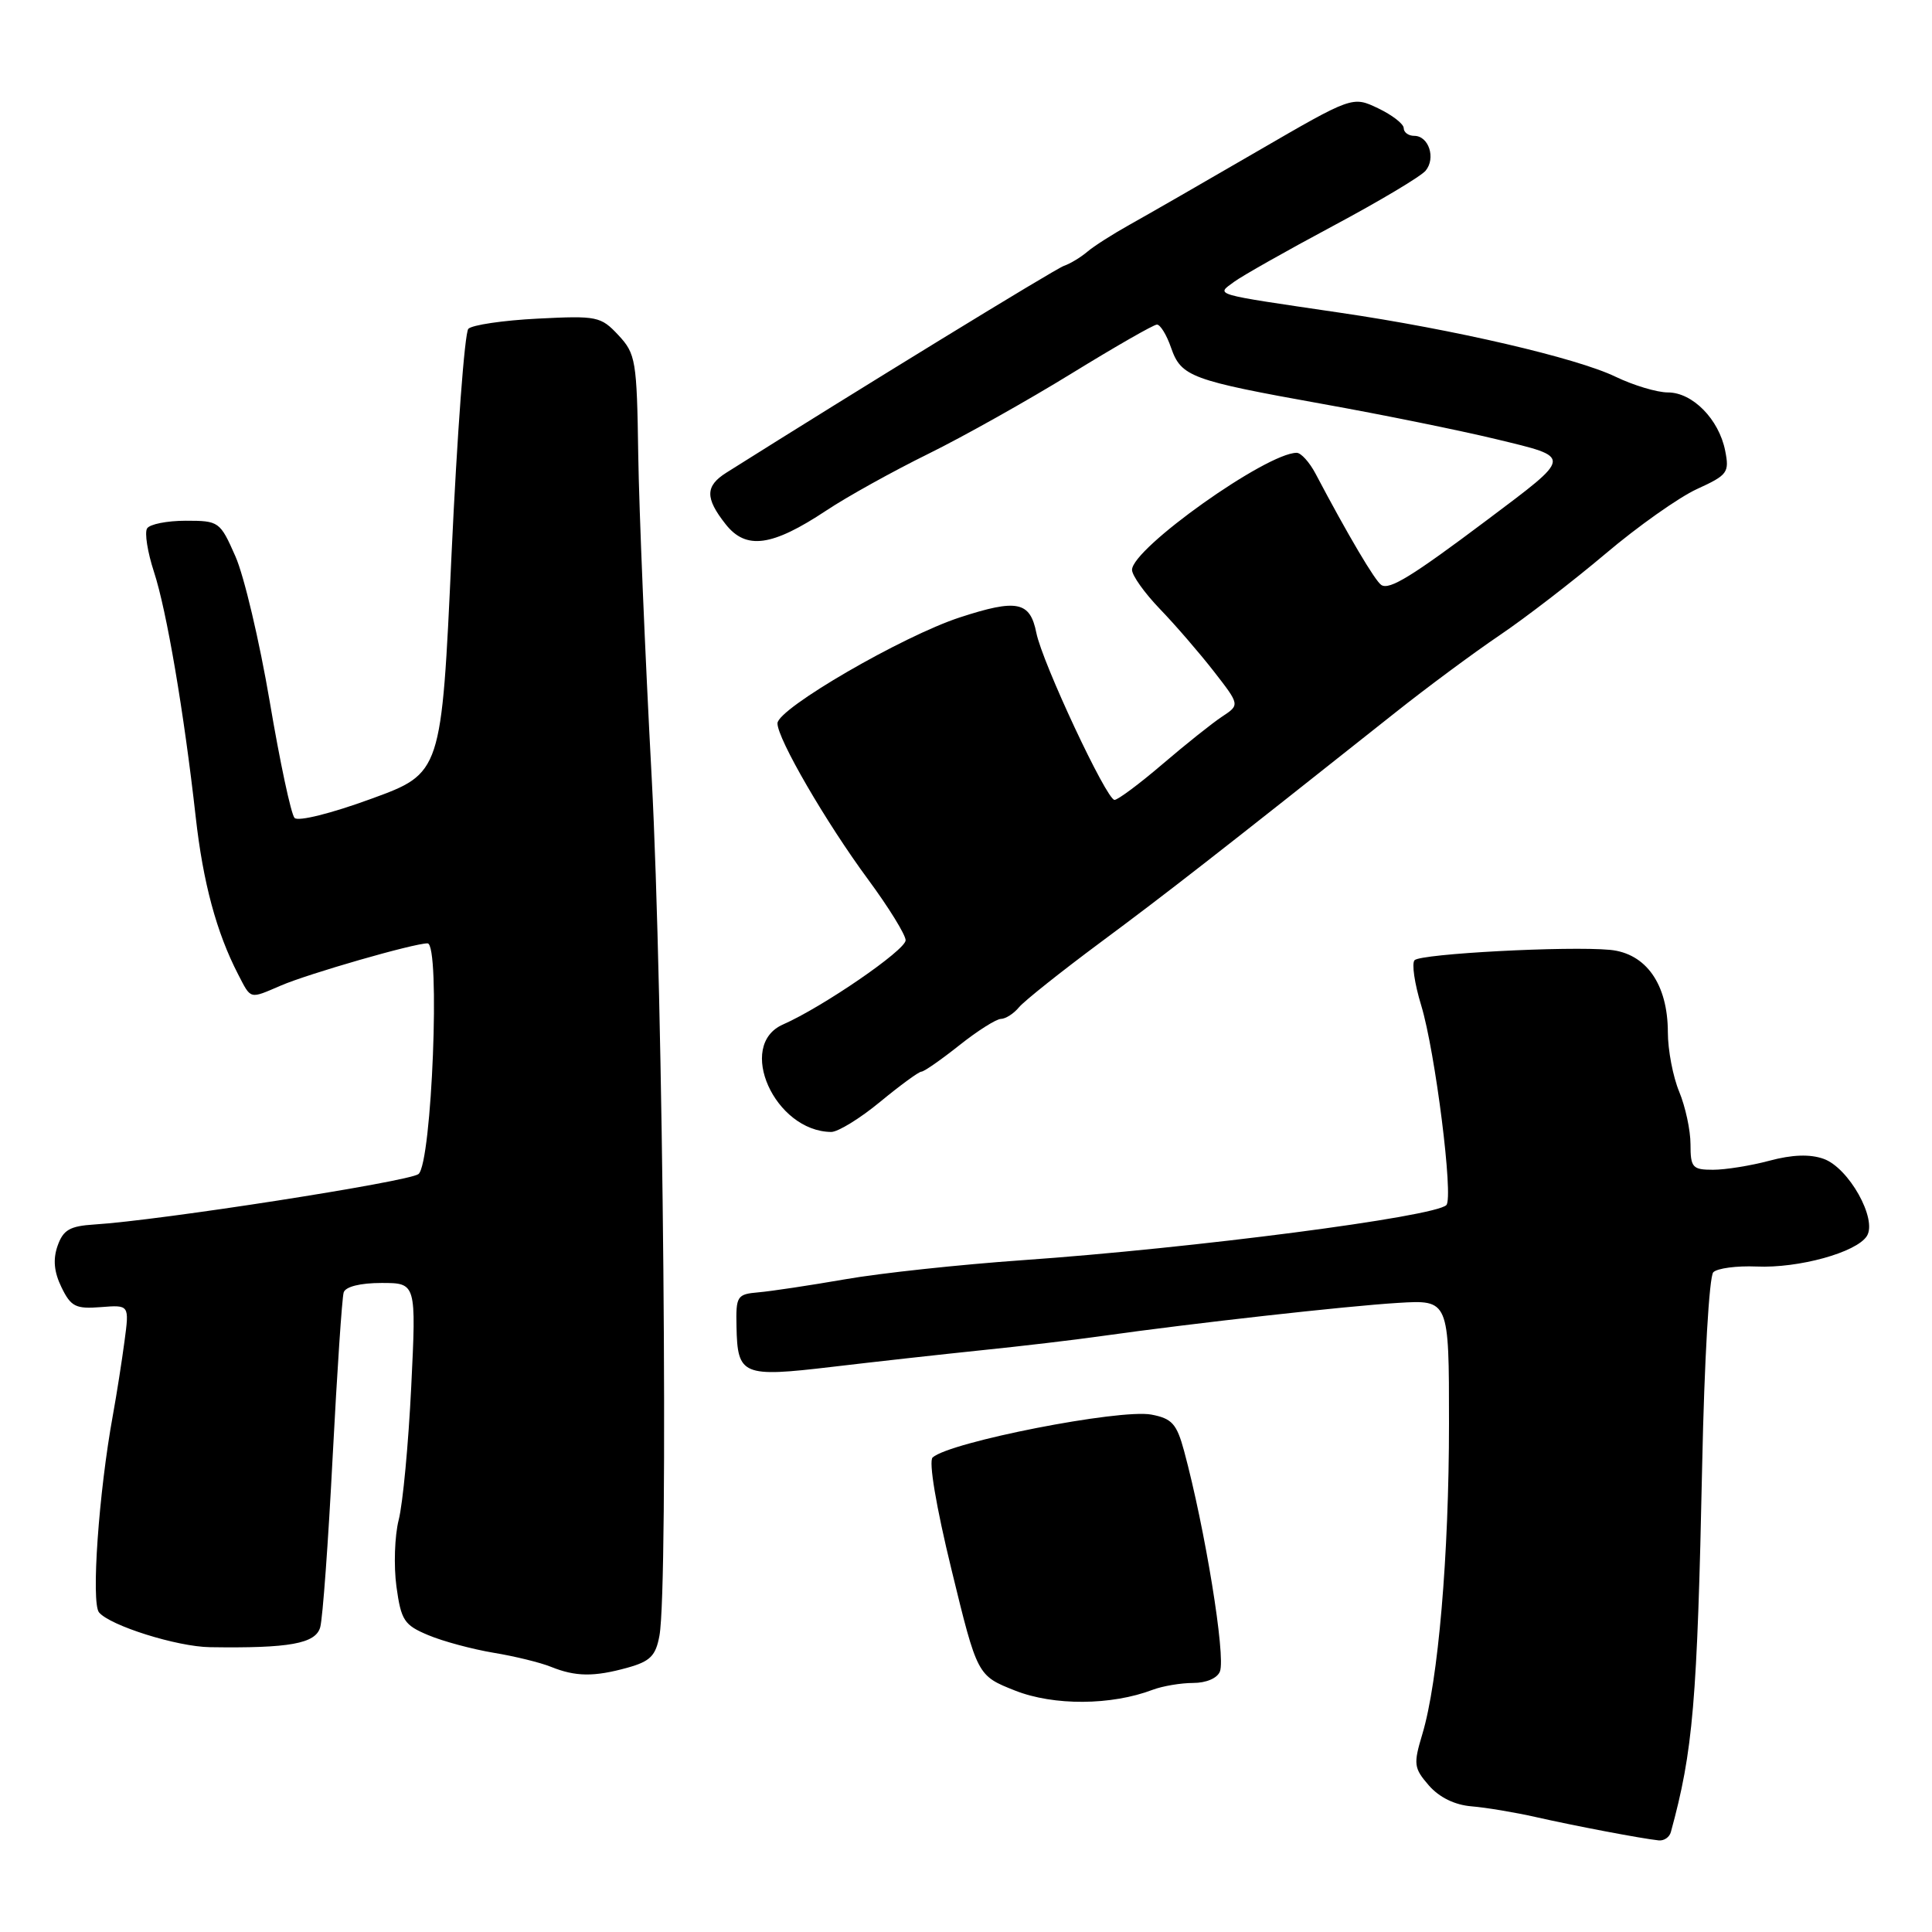 <?xml version="1.0" encoding="UTF-8" standalone="no"?>
<!DOCTYPE svg PUBLIC "-//W3C//DTD SVG 1.1//EN" "http://www.w3.org/Graphics/SVG/1.1/DTD/svg11.dtd" >
<svg xmlns="http://www.w3.org/2000/svg" xmlns:xlink="http://www.w3.org/1999/xlink" version="1.1" viewBox="0 0 256 256">
 <g >
 <path fill="currentColor"
d=" M 221.40 242.75 C 224.34 232.01 224.89 225.59 225.55 194.02 C 225.83 180.39 226.48 169.12 227.02 168.58 C 227.55 168.05 230.12 167.71 232.74 167.82 C 238.34 168.07 246.00 165.95 247.37 163.78 C 248.78 161.54 244.97 154.73 241.63 153.55 C 239.83 152.91 237.48 152.99 234.46 153.80 C 231.99 154.46 228.63 155.00 226.99 155.00 C 224.26 155.00 224.00 154.71 224.00 151.62 C 224.00 149.76 223.32 146.63 222.50 144.65 C 221.68 142.68 221.00 139.14 221.00 136.78 C 220.99 130.41 218.11 126.32 213.33 125.86 C 207.81 125.34 188.29 126.37 187.44 127.23 C 187.04 127.63 187.43 130.33 188.32 133.23 C 190.18 139.36 192.62 158.71 191.65 159.68 C 190.09 161.24 158.08 165.40 135.50 166.98 C 127.25 167.56 116.67 168.69 112.00 169.51 C 107.33 170.32 102.15 171.10 100.50 171.24 C 97.66 171.49 97.50 171.72 97.59 175.79 C 97.72 182.25 98.36 182.52 110.22 181.12 C 115.87 180.45 124.78 179.46 130.00 178.92 C 135.22 178.39 142.43 177.54 146.00 177.03 C 158.06 175.33 178.45 173.05 185.25 172.64 C 192.00 172.23 192.00 172.23 192.00 188.58 C 192.00 206.10 190.57 222.79 188.47 229.77 C 187.27 233.77 187.33 234.27 189.33 236.58 C 190.72 238.17 192.77 239.17 195.00 239.35 C 196.93 239.51 200.75 240.15 203.50 240.77 C 208.62 241.93 217.49 243.62 219.78 243.86 C 220.49 243.94 221.22 243.44 221.40 242.75 Z  M 152.75 223.90 C 154.06 223.41 156.47 223.00 158.10 223.00 C 159.83 223.00 161.31 222.37 161.65 221.47 C 162.43 219.45 159.67 202.53 156.90 192.27 C 155.92 188.65 155.29 187.96 152.56 187.44 C 148.37 186.66 125.88 191.06 123.58 193.12 C 123.03 193.61 124.03 199.59 126.08 207.99 C 129.50 222.03 129.50 222.03 134.50 224.01 C 139.63 226.04 147.26 225.99 152.75 223.90 Z  M 83.14 220.98 C 86.16 220.14 86.89 219.41 87.38 216.73 C 88.60 210.07 87.89 131.84 86.35 103.00 C 85.48 86.78 84.68 67.54 84.57 60.26 C 84.39 47.75 84.24 46.88 81.94 44.41 C 79.61 41.92 79.12 41.82 71.23 42.22 C 66.68 42.45 62.55 43.06 62.06 43.57 C 61.57 44.08 60.57 57.54 59.83 73.47 C 58.50 102.45 58.50 102.45 49.18 105.85 C 43.88 107.79 39.50 108.88 39.03 108.38 C 38.57 107.90 37.09 100.96 35.74 92.96 C 34.38 84.96 32.34 76.29 31.19 73.71 C 29.16 69.10 29.01 69.00 24.62 69.00 C 22.14 69.00 19.83 69.46 19.49 70.02 C 19.14 70.58 19.55 73.17 20.40 75.77 C 22.08 80.89 24.37 94.32 25.93 108.23 C 26.90 116.94 28.69 123.56 31.54 129.08 C 33.30 132.48 33.00 132.40 37.22 130.59 C 40.86 129.02 54.85 124.99 56.65 125.00 C 58.38 125.00 57.23 154.13 55.45 155.57 C 54.19 156.57 21.15 161.72 12.52 162.25 C 9.24 162.46 8.38 162.96 7.63 165.08 C 7.00 166.88 7.16 168.55 8.15 170.58 C 9.40 173.15 10.04 173.46 13.36 173.20 C 17.14 172.90 17.14 172.90 16.50 177.70 C 16.15 180.34 15.46 184.75 14.96 187.50 C 13.08 197.78 12.06 212.37 13.12 213.65 C 14.59 215.41 23.46 218.20 27.82 218.26 C 38.37 218.42 41.82 217.79 42.43 215.62 C 42.76 214.45 43.50 204.28 44.08 193.00 C 44.67 181.72 45.32 171.94 45.54 171.25 C 45.78 170.49 47.74 170.00 50.55 170.00 C 55.16 170.00 55.16 170.00 54.49 183.75 C 54.12 191.31 53.38 199.25 52.83 201.39 C 52.29 203.52 52.16 207.50 52.53 210.23 C 53.15 214.72 53.55 215.33 56.76 216.67 C 58.71 217.49 62.60 218.53 65.40 219.00 C 68.21 219.46 71.62 220.30 73.00 220.86 C 76.27 222.18 78.70 222.21 83.14 220.98 Z  M 116.62 146.00 C 119.29 143.80 121.75 142.00 122.09 142.00 C 122.44 142.00 124.69 140.43 127.11 138.51 C 129.52 136.59 132.01 135.02 132.63 135.01 C 133.25 135.00 134.33 134.31 135.02 133.47 C 135.72 132.63 140.62 128.73 145.90 124.81 C 154.60 118.36 161.27 113.15 184.86 94.44 C 189.06 91.10 195.30 86.48 198.73 84.16 C 202.15 81.85 208.45 76.99 212.73 73.38 C 217.00 69.76 222.46 65.90 224.86 64.80 C 228.93 62.94 229.17 62.61 228.59 59.70 C 227.76 55.55 224.27 52.00 221.01 52.00 C 219.56 52.00 216.44 51.06 214.07 49.92 C 208.92 47.43 192.67 43.65 177.52 41.43 C 160.43 38.91 161.12 39.12 163.50 37.36 C 164.60 36.55 170.51 33.21 176.63 29.94 C 182.75 26.67 188.27 23.38 188.90 22.62 C 190.28 20.96 189.32 18.00 187.39 18.00 C 186.63 18.00 186.00 17.54 186.00 16.98 C 186.00 16.42 184.47 15.24 182.61 14.35 C 179.21 12.73 179.21 12.73 166.49 20.11 C 159.49 24.18 151.93 28.52 149.69 29.77 C 147.45 31.02 144.92 32.63 144.06 33.37 C 143.20 34.10 141.81 34.94 140.97 35.23 C 139.78 35.65 113.90 51.51 96.25 62.63 C 93.44 64.40 93.41 65.99 96.15 69.46 C 98.85 72.89 102.28 72.43 109.50 67.64 C 112.25 65.81 118.33 62.44 123.00 60.14 C 127.67 57.84 136.22 53.04 142.00 49.48 C 147.78 45.93 152.86 43.01 153.30 43.01 C 153.74 43.00 154.59 44.38 155.17 46.07 C 156.51 49.92 157.79 50.39 175.28 53.53 C 183.10 54.93 193.43 57.03 198.24 58.19 C 208.43 60.66 208.47 60.31 197.02 68.92 C 187.11 76.36 184.13 78.20 183.04 77.52 C 182.23 77.03 178.56 70.82 174.31 62.75 C 173.51 61.24 172.39 60.00 171.82 60.00 C 167.83 60.00 150.00 72.67 150.00 75.51 C 150.00 76.25 151.66 78.58 153.68 80.68 C 155.71 82.78 158.92 86.50 160.83 88.95 C 164.29 93.40 164.29 93.40 161.94 94.95 C 160.65 95.80 157.10 98.63 154.05 101.24 C 151.00 103.85 148.13 105.99 147.68 105.99 C 146.63 106.00 138.11 87.81 137.32 83.85 C 136.49 79.69 134.76 79.34 127.21 81.80 C 119.62 84.27 103.04 93.89 103.02 95.84 C 102.99 97.85 109.45 108.98 115.04 116.55 C 117.77 120.25 120.00 123.87 120.00 124.59 C 120.00 125.89 109.04 133.42 103.75 135.75 C 97.52 138.49 102.65 149.92 110.14 149.99 C 111.04 149.99 113.96 148.20 116.62 146.00 Z "/>
</g>
</svg>